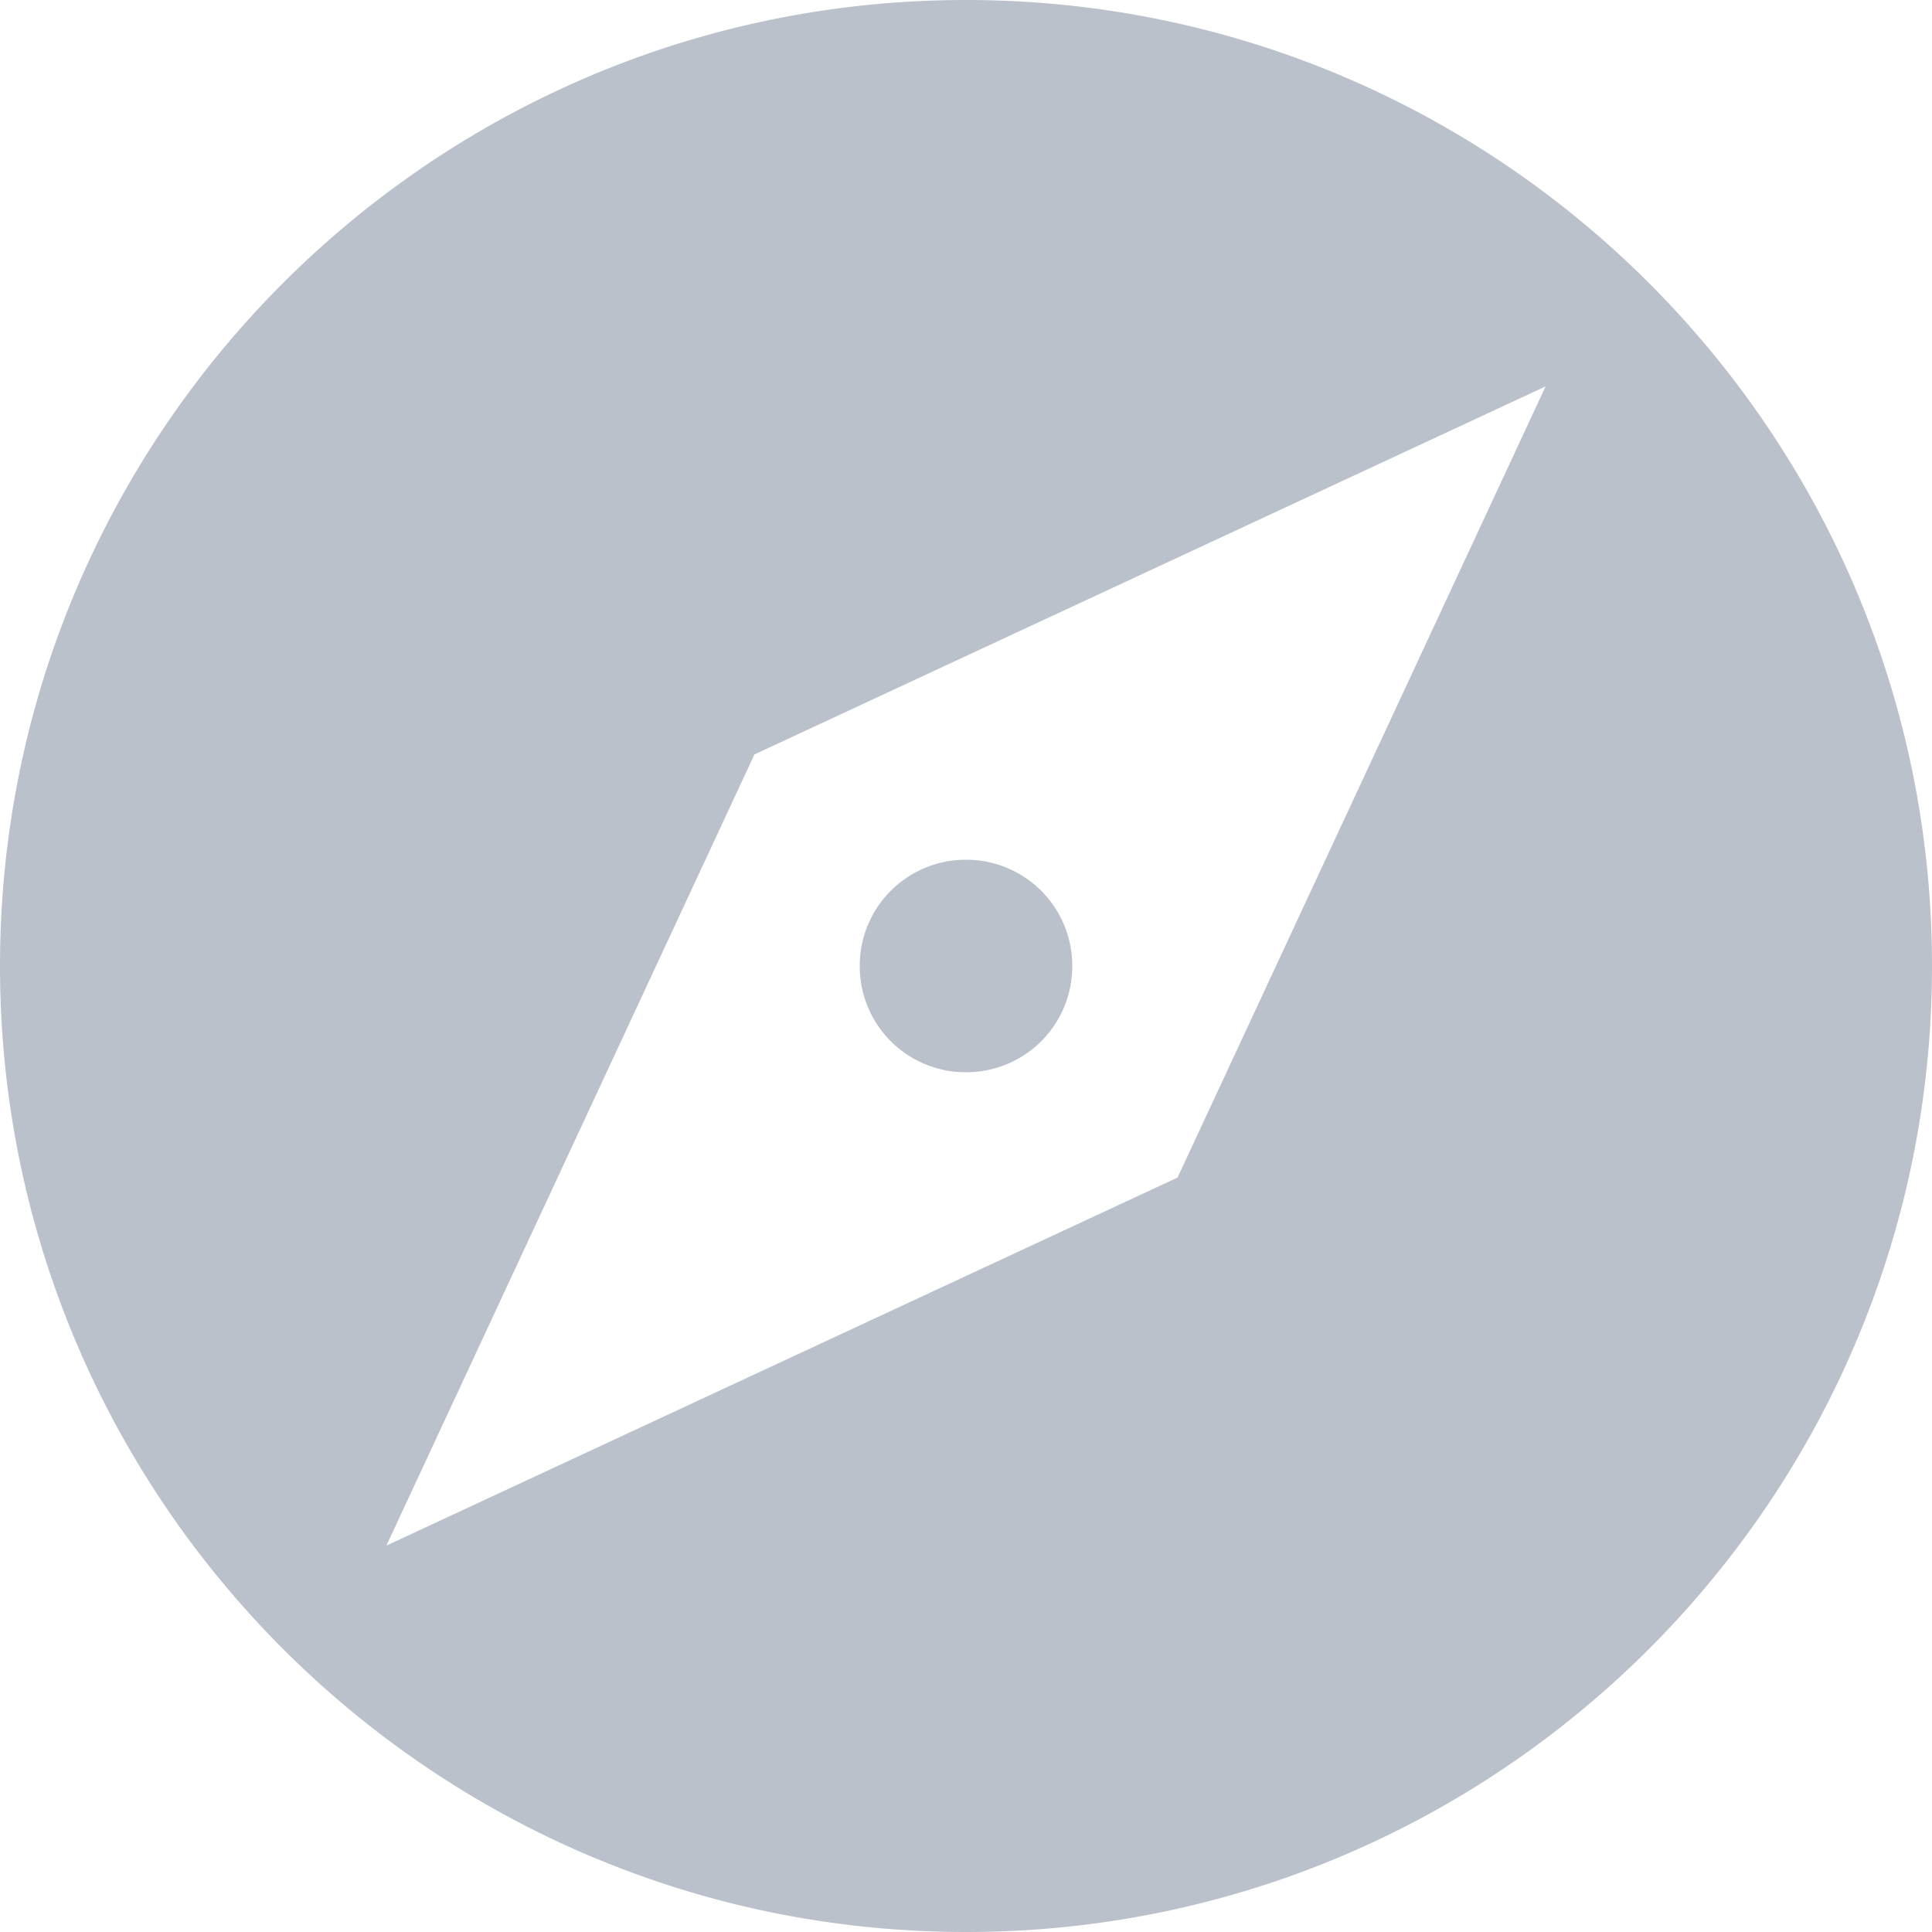 <svg xmlns="http://www.w3.org/2000/svg" width="14" height="14" viewBox="0 0 14 14">
    <path fill="#BAC1CA" fill-rule="evenodd" d="M7 6.23a.768.768 0 0 0-.77.77c0 .427.343.77.77.77s.77-.343.77-.77A.768.768 0 0 0 7 6.23zM7 0C3.136 0 0 3.136 0 7s3.136 7 7 7 7-3.136 7-7-3.136-7-7-7zm1.533 8.533L2.8 11.2l2.667-5.733L11.2 2.8 8.533 8.533z"/>
</svg>
